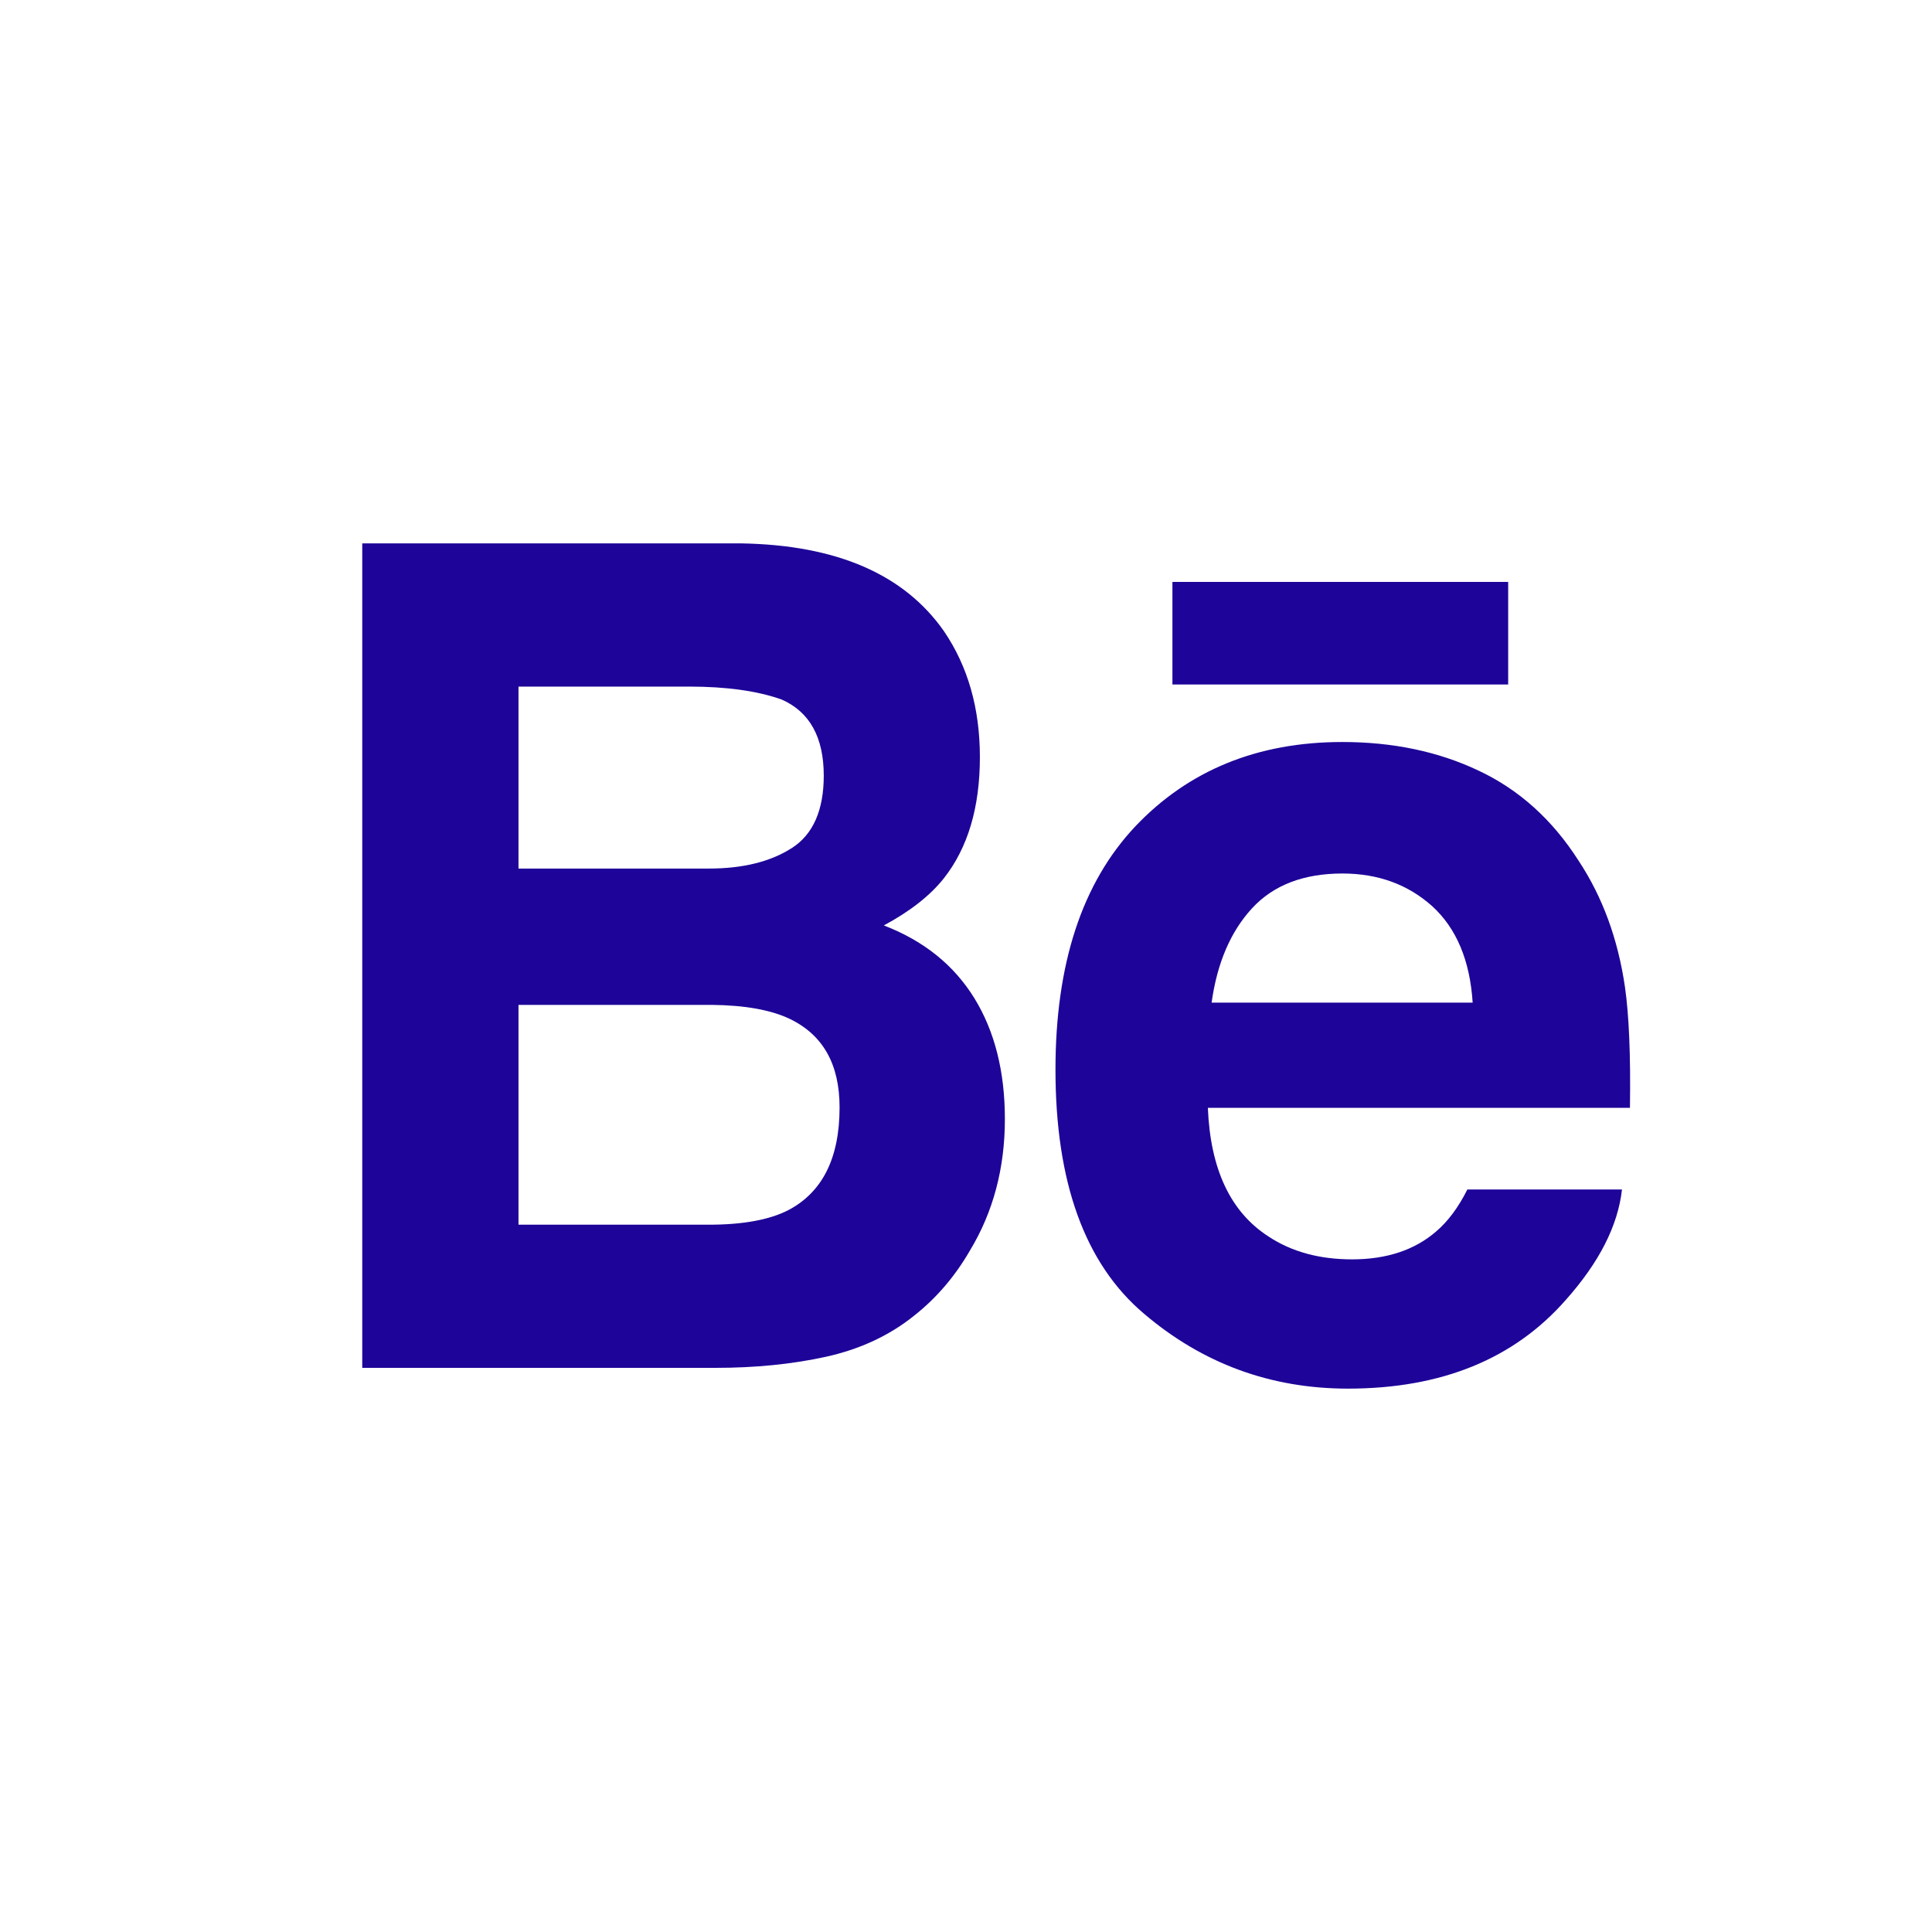 <?xml version="1.0" encoding="UTF-8"?>
<svg width="32px" height="32px" viewBox="0 0 32 32" version="1.1" xmlns="http://www.w3.org/2000/svg" xmlns:xlink="http://www.w3.org/1999/xlink">
    <title>icon-behance-navy</title>
    <g id="icon-behance-navy" stroke="none" stroke-width="1" fill="none" fill-rule="evenodd">
        <path d="M15.636,10.456 C16.031,11.038 16.23,11.731 16.23,12.54 C16.23,13.373 16.031,14.044 15.631,14.55 C15.405,14.834 15.075,15.094 14.639,15.328 C15.302,15.583 15.8,15.985 16.139,16.534 C16.476,17.082 16.644,17.75 16.644,18.535 C16.644,19.343 16.453,20.071 16.066,20.711 C15.821,21.136 15.514,21.496 15.148,21.786 C14.734,22.12 14.246,22.347 13.682,22.472 C13.118,22.596 12.508,22.656 11.848,22.656 L6,22.656 L6,9 L12.272,9 C13.855,9.026 14.975,9.51 15.636,10.456 L15.636,10.456 Z M8.588,11.372 L8.588,14.386 L11.743,14.386 C12.305,14.386 12.764,14.272 13.117,14.045 C13.466,13.821 13.644,13.42 13.644,12.848 C13.644,12.211 13.411,11.791 12.946,11.586 C12.545,11.444 12.034,11.372 11.413,11.372 L8.588,11.372 L8.588,11.372 Z M8.588,16.644 L8.588,20.285 L11.738,20.285 C12.301,20.285 12.74,20.205 13.053,20.046 C13.623,19.748 13.906,19.18 13.906,18.342 C13.906,17.629 13.633,17.142 13.081,16.876 C12.771,16.728 12.339,16.649 11.783,16.644 L8.588,16.644 L8.588,16.644 Z M24.49,12.764 C25.161,13.079 25.713,13.577 26.147,14.257 C26.544,14.858 26.798,15.553 26.914,16.345 C26.981,16.809 27.01,17.477 26.997,18.349 L20.006,18.349 C20.047,19.363 20.379,20.073 21.01,20.48 C21.394,20.734 21.855,20.859 22.395,20.859 C22.964,20.859 23.43,20.706 23.787,20.397 C23.983,20.23 24.155,19.999 24.304,19.702 L26.865,19.702 C26.798,20.301 26.488,20.909 25.936,21.529 C25.077,22.51 23.873,23 22.326,23 C21.049,23 19.92,22.587 18.947,21.758 C17.968,20.93 17.482,19.581 17.482,17.716 C17.482,15.965 17.922,14.625 18.802,13.69 C19.684,12.759 20.828,12.29 22.233,12.29 C23.068,12.29 23.822,12.447 24.49,12.764 L24.49,12.764 Z M20.737,15.045 C20.383,15.429 20.159,15.951 20.068,16.607 L24.392,16.607 C24.347,15.906 24.122,15.376 23.725,15.012 C23.322,14.65 22.826,14.468 22.234,14.468 C21.592,14.468 21.091,14.66 20.737,15.045 L20.737,15.045 Z M19.419,11.337 L24.98,11.337 L24.98,9.638 L19.419,9.638 L19.419,11.337 Z" id="Shape" fill="#1E0499"></path>
    </g>
</svg>